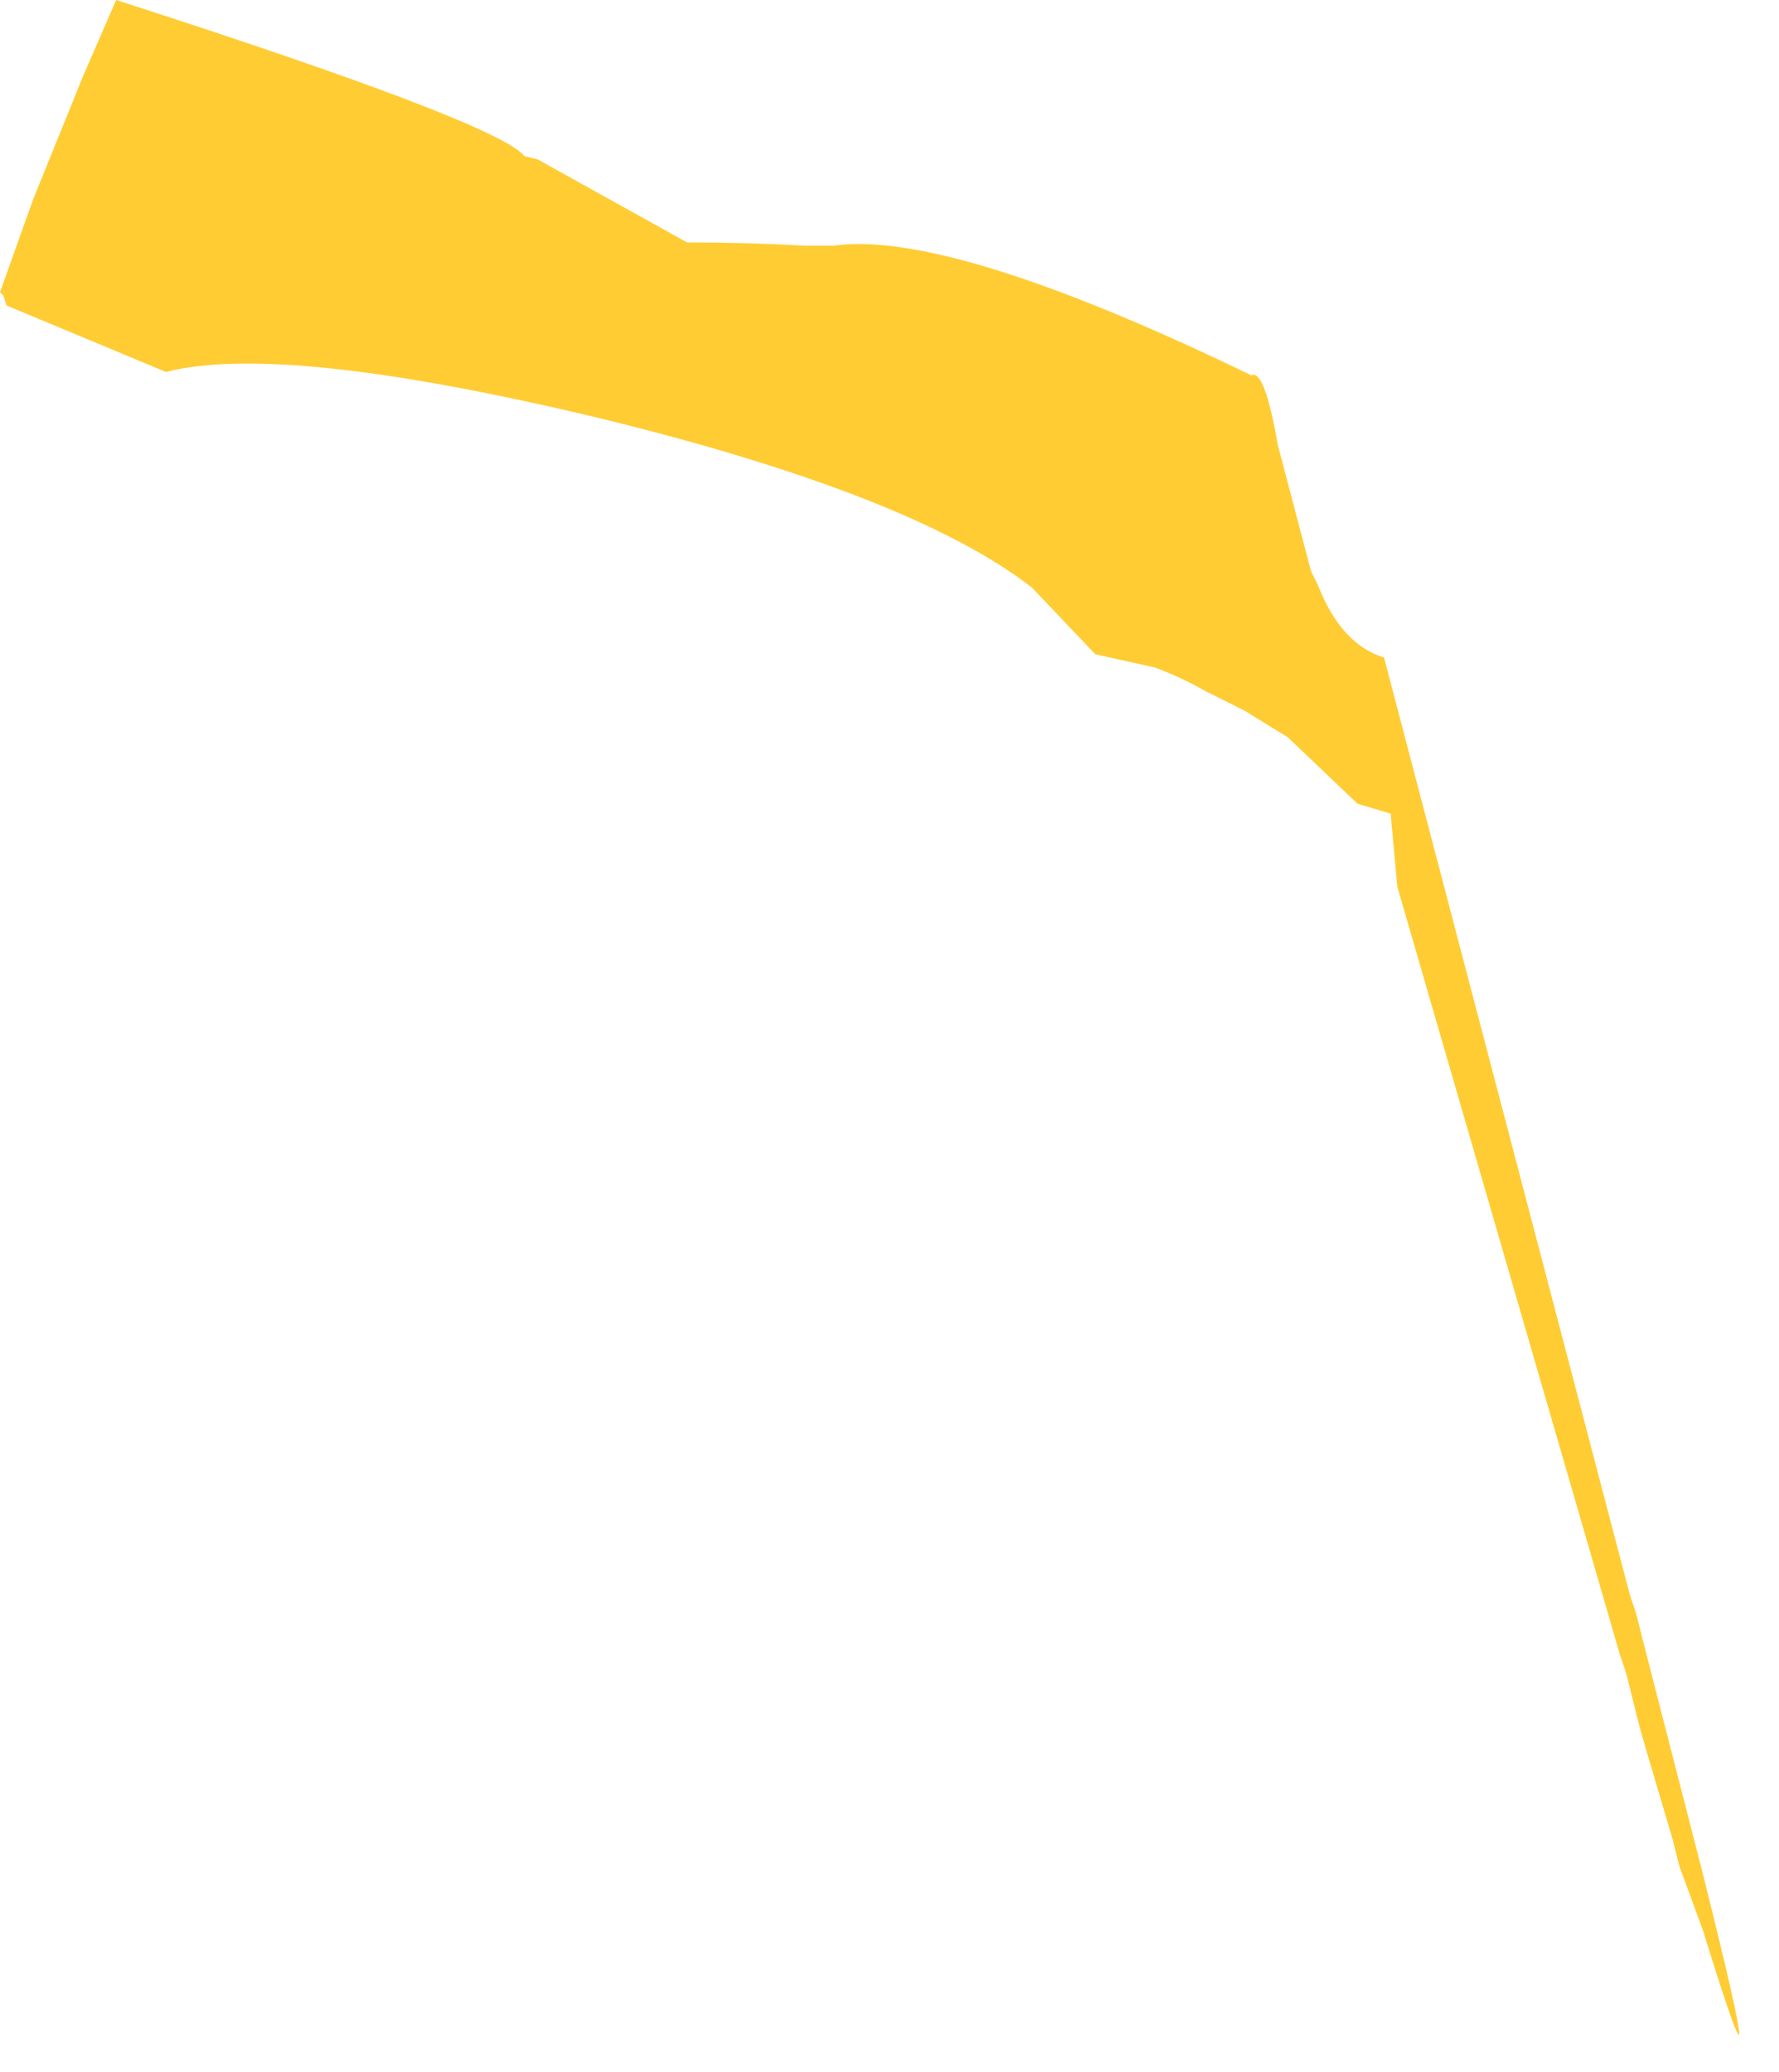 <?xml version="1.0" encoding="UTF-8" standalone="no"?>
<svg xmlns:xlink="http://www.w3.org/1999/xlink" height="31.2px" width="26.8px" xmlns="http://www.w3.org/2000/svg">
  <g transform="matrix(1, 0, 0, 1, 25.4, -221.0)">
    <path d="M-25.4 225.4 L-25.35 225.45 -25.3 225.6 -22.9 226.6 Q-21.15 226.15 -16.35 227.3 -11.65 228.45 -9.85 229.85 L-8.9 230.85 -8.0 231.05 Q-7.6 231.2 -7.25 231.4 L-6.65 231.7 -6.0 232.1 -4.95 233.1 -4.45 233.25 -4.35 234.35 -1.0 245.9 -0.9 246.2 -0.7 247.0 -0.6 247.35 -0.2 248.7 -0.1 249.1 0.25 250.05 Q1.35 253.6 0.25 249.2 -0.2 247.45 -0.65 245.7 L-0.75 245.3 -0.85 245.0 -4.55 230.9 Q-5.2 230.7 -5.55 229.8 L-5.65 229.6 -6.15 227.7 Q-6.35 226.55 -6.55 226.65 -11.1 224.45 -12.85 224.7 L-13.25 224.7 Q-14.15 224.65 -15.05 224.65 L-17.3 223.4 -17.5 223.35 Q-17.9 222.85 -23.65 221.0 L-24.15 222.15 -24.9 224.0 -25.4 225.4" fill="#ffcc33" fill-rule="evenodd" stroke="none">
      <animate attributeName="fill" dur="2s" repeatCount="indefinite" values="#ffcc33;#ffcc34"/>
      <animate attributeName="fill-opacity" dur="2s" repeatCount="indefinite" values="1.0;1.0"/>
      <animate attributeName="d" dur="2s" repeatCount="indefinite" values="M-25.4 225.4 L-25.35 225.45 -25.3 225.6 -22.9 226.6 Q-21.15 226.15 -16.35 227.3 -11.65 228.45 -9.85 229.85 L-8.9 230.85 -8.0 231.05 Q-7.6 231.2 -7.25 231.4 L-6.65 231.7 -6.0 232.1 -4.95 233.1 -4.45 233.25 -4.35 234.35 -1.0 245.9 -0.9 246.2 -0.7 247.0 -0.6 247.35 -0.2 248.7 -0.1 249.1 0.25 250.05 Q1.35 253.6 0.25 249.2 -0.2 247.45 -0.65 245.7 L-0.75 245.3 -0.85 245.0 -4.55 230.9 Q-5.2 230.7 -5.55 229.8 L-5.65 229.6 -6.15 227.7 Q-6.35 226.55 -6.55 226.65 -11.1 224.45 -12.85 224.7 L-13.25 224.7 Q-14.15 224.65 -15.05 224.65 L-17.3 223.4 -17.5 223.35 Q-17.9 222.85 -23.65 221.0 L-24.15 222.15 -24.9 224.0 -25.4 225.4;M-8.45 226.2 L-8.45 226.2 -8.45 226.2 -7.95 227.7 Q-7.25 229.65 -6.55 231.6 -5.8 233.65 -5.1 235.7 L-4.2 236.0 -3.7 236.1 Q-3.4 236.2 -3.15 236.25 L-3.15 236.7 -3.1 237.2 -2.9 238.05 -2.8 238.35 -2.6 238.95 -0.5 246.35 -0.4 246.55 -0.2 247.25 -0.1 247.45 0.1 248.2 0.15 248.4 0.35 249.15 Q0.75 250.4 1.15 251.65 1.7 253.15 1.05 250.65 L0.95 250.4 0.95 250.2 -1.35 241.55 Q-1.45 241.1 -1.55 240.65 L-1.55 240.45 -1.8 239.35 Q-1.9 239.0 -2.0 238.7 -2.55 236.7 -3.05 234.75 L-3.15 234.45 Q-3.35 234.4 -3.75 233.95 L-4.8 232.55 -4.9 232.35 Q-6.05 230.5 -7.15 228.65 L-7.45 228.05 -8.05 227.0 -8.45 226.2"/>
    </path>
    <path d="M-25.4 225.4 L-24.9 224.0 -24.15 222.15 -23.65 221.0 Q-17.9 222.85 -17.5 223.35 L-17.3 223.4 -15.05 224.65 Q-14.15 224.65 -13.25 224.7 L-12.85 224.7 Q-11.1 224.45 -6.55 226.65 -6.35 226.55 -6.15 227.7 L-5.65 229.6 -5.55 229.8 Q-5.2 230.7 -4.55 230.9 L-0.85 245.0 -0.75 245.3 -0.65 245.7 Q-0.2 247.45 0.25 249.2 1.35 253.6 0.25 250.05 L-0.1 249.1 -0.2 248.7 -0.6 247.35 -0.7 247.0 -0.9 246.2 -1.0 245.9 -4.35 234.35 -4.45 233.25 -4.95 233.1 -6.0 232.1 -6.65 231.7 -7.25 231.4 Q-7.6 231.2 -8.0 231.05 L-8.9 230.85 -9.85 229.85 Q-11.65 228.45 -16.35 227.3 -21.15 226.15 -22.9 226.6 L-25.3 225.6 -25.35 225.45 -25.4 225.4" fill="none" stroke="#000000" stroke-linecap="round" stroke-linejoin="round" stroke-opacity="0.0" stroke-width="1.0">
      <animate attributeName="stroke" dur="2s" repeatCount="indefinite" values="#000000;#000001"/>
      <animate attributeName="stroke-width" dur="2s" repeatCount="indefinite" values="0.0;0.0"/>
      <animate attributeName="fill-opacity" dur="2s" repeatCount="indefinite" values="0.0;0.0"/>
      <animate attributeName="d" dur="2s" repeatCount="indefinite" values="M-25.4 225.4 L-24.9 224.0 -24.15 222.15 -23.65 221.0 Q-17.9 222.85 -17.5 223.35 L-17.3 223.4 -15.05 224.65 Q-14.15 224.65 -13.25 224.7 L-12.85 224.7 Q-11.1 224.45 -6.55 226.65 -6.35 226.55 -6.15 227.7 L-5.65 229.6 -5.55 229.8 Q-5.2 230.7 -4.55 230.9 L-0.85 245.0 -0.75 245.3 -0.65 245.7 Q-0.2 247.45 0.25 249.2 1.35 253.6 0.25 250.05 L-0.1 249.1 -0.2 248.7 -0.6 247.35 -0.7 247.0 -0.9 246.2 -1.0 245.9 -4.35 234.35 -4.45 233.25 -4.95 233.1 -6.0 232.1 -6.65 231.7 -7.25 231.4 Q-7.6 231.2 -8.0 231.05 L-8.9 230.85 -9.85 229.85 Q-11.65 228.45 -16.35 227.3 -21.15 226.15 -22.9 226.6 L-25.3 225.6 -25.35 225.45 -25.4 225.4;M-8.45 226.2 L-8.05 227.0 -7.45 228.05 -7.15 228.65 Q-6.05 230.5 -4.9 232.35 L-4.8 232.55 -3.75 233.95 Q-3.35 234.4 -3.15 234.45 L-3.05 234.75 Q-2.55 236.7 -2.0 238.7 -1.9 239.0 -1.8 239.35 L-1.55 240.45 -1.55 240.65 Q-1.45 241.1 -1.35 241.55 L0.95 250.2 0.95 250.4 1.05 250.65 Q1.7 253.15 1.15 251.65 0.75 250.4 0.35 249.15 L0.15 248.4 0.1 248.2 -0.1 247.45 -0.2 247.25 -0.4 246.55 -0.5 246.35 -2.6 238.95 -2.8 238.35 -2.9 238.05 -3.1 237.2 -3.15 236.7 -3.15 236.25 Q-3.4 236.2 -3.7 236.1 L-4.2 236.0 -5.1 235.7 Q-5.8 233.65 -6.55 231.6 -7.25 229.65 -7.95 227.7 L-8.45 226.2 -8.45 226.2 -8.45 226.2"/>
    </path>
  </g>
</svg>
